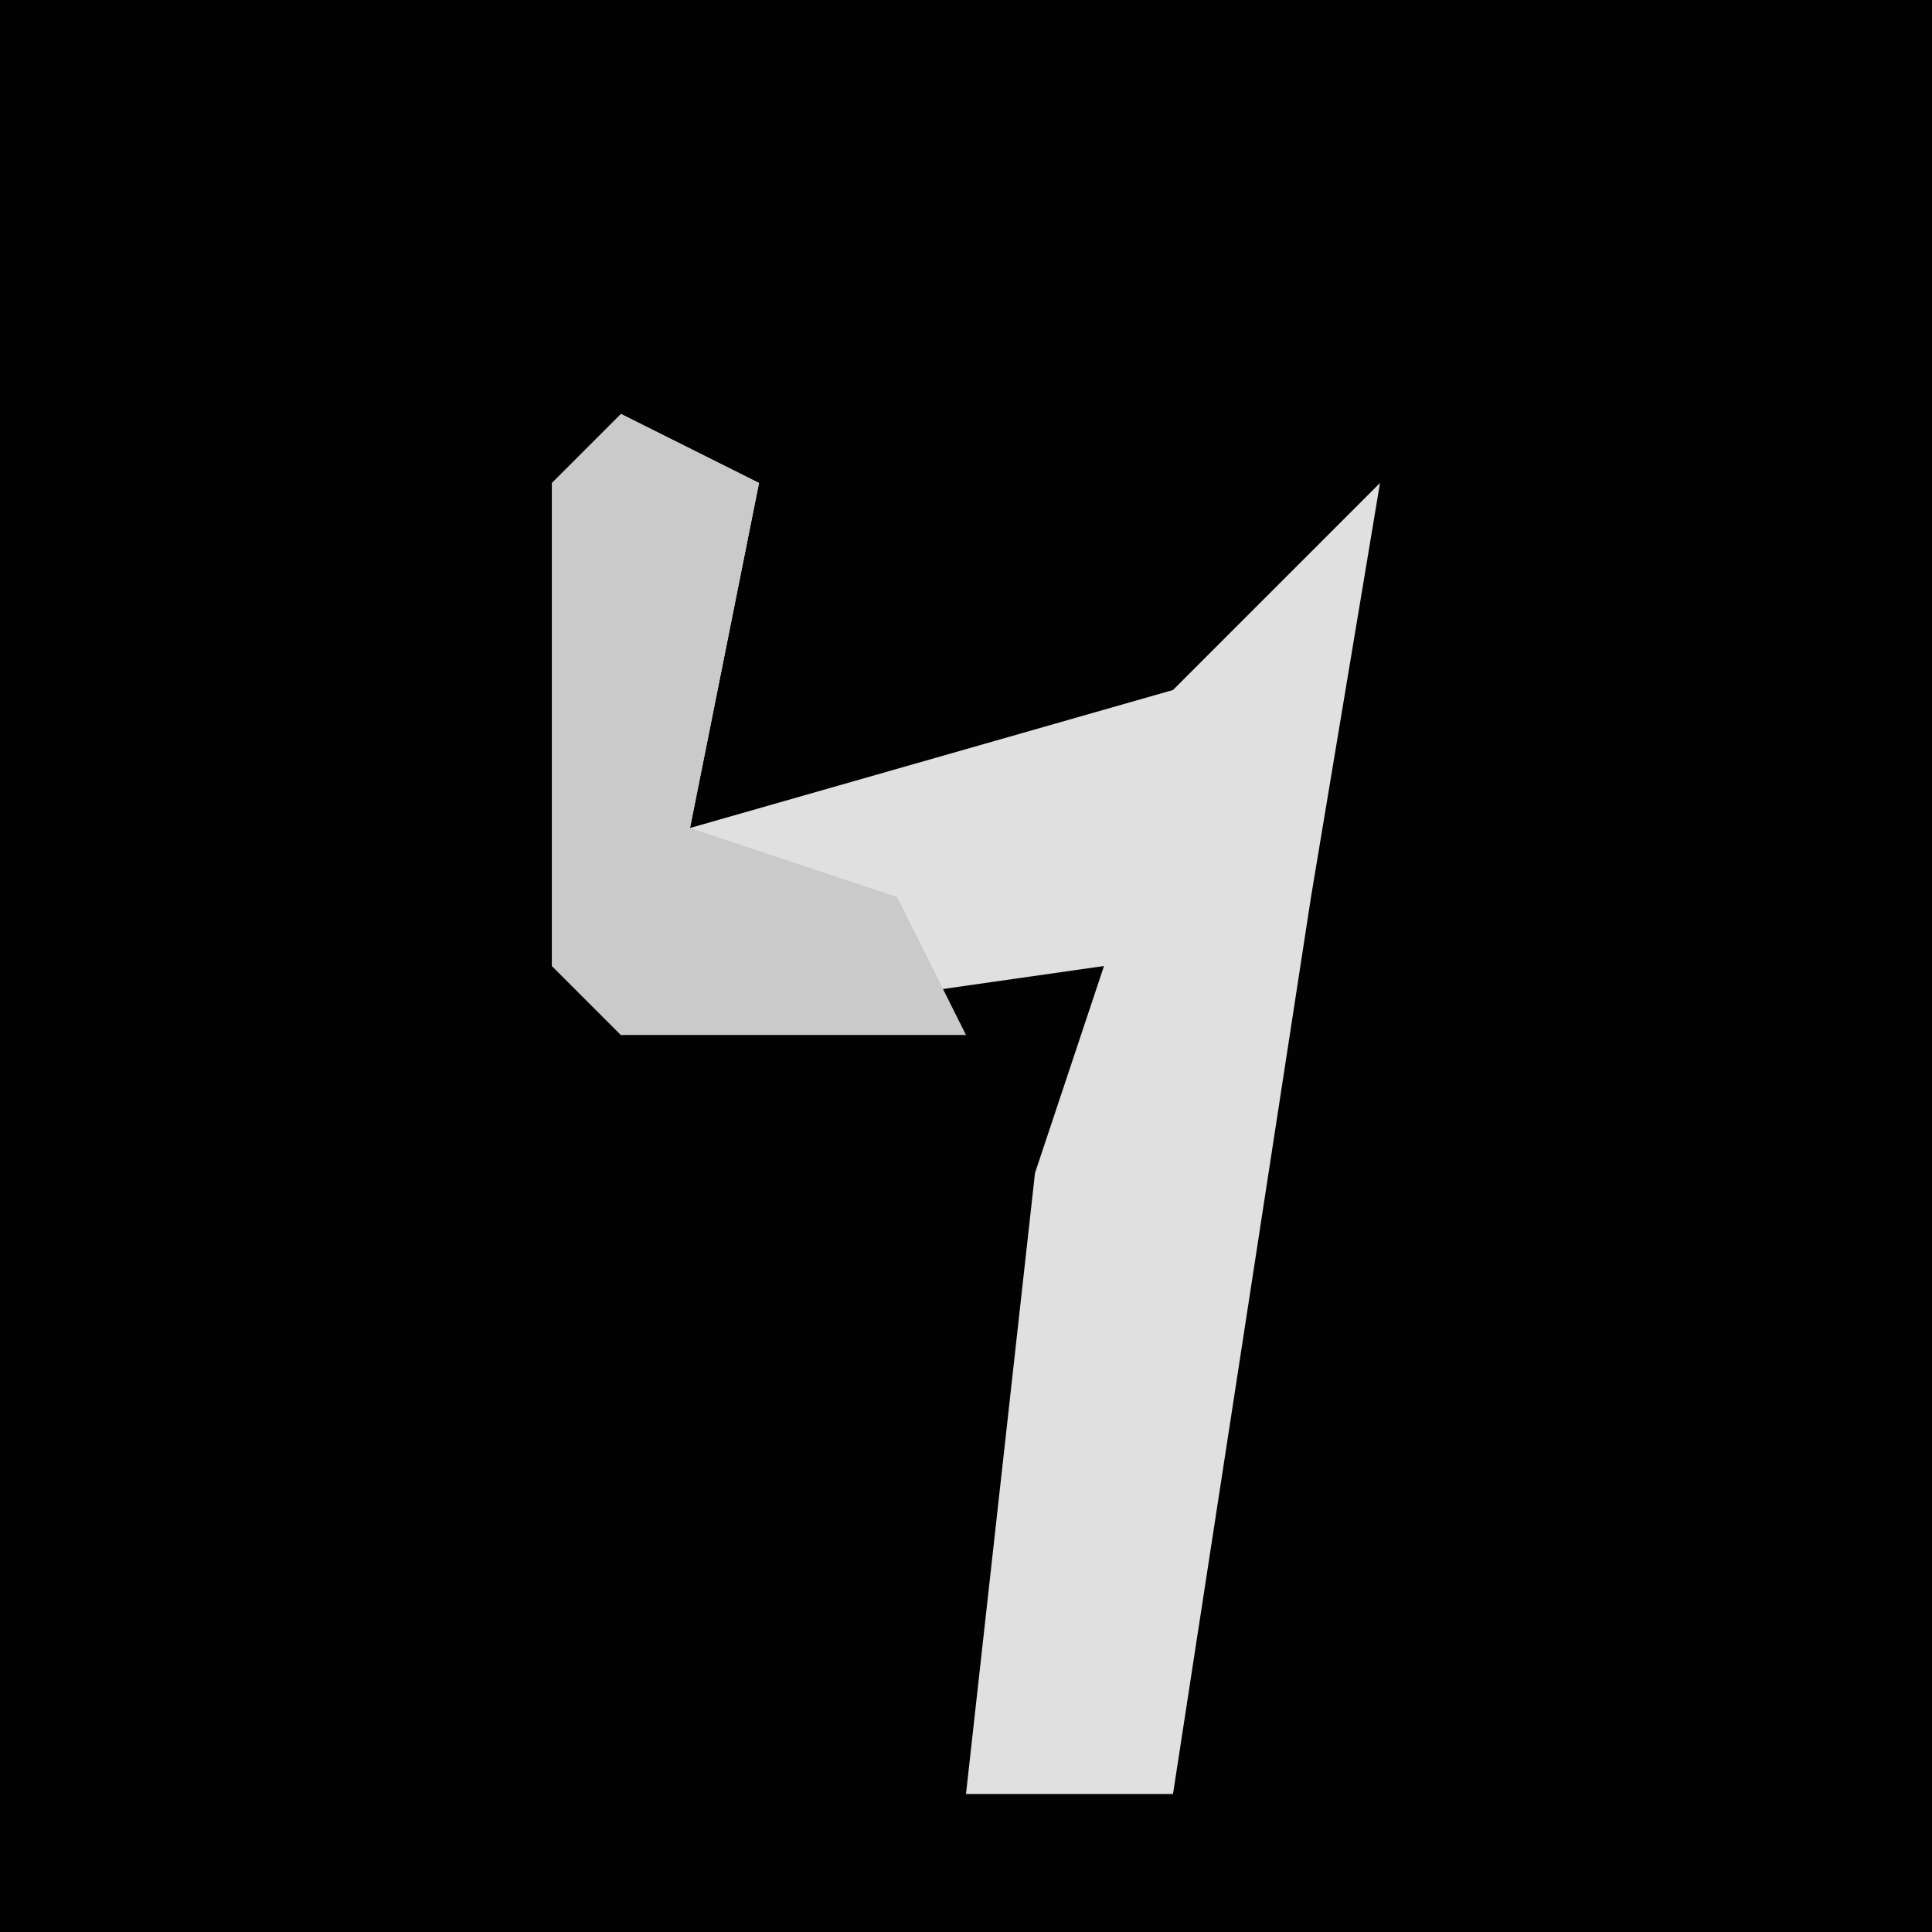 <?xml version="1.0" encoding="UTF-8"?>
<svg version="1.1" xmlns="http://www.w3.org/2000/svg" width="28" height="28">
<path d="M0,0 L28,0 L28,28 L0,28 Z " fill="#020202" transform="translate(0,0)"/>
<path d="M0,0 L2,1 L1,6 L8,4 L11,1 L10,7 L8,20 L5,20 L6,11 L7,8 L0,9 L-1,8 L-1,1 Z " fill="#E0E0E0" transform="translate(9,6)"/>
<path d="M0,0 L2,1 L1,6 L4,7 L5,9 L0,9 L-1,8 L-1,1 Z " fill="#CACACA" transform="translate(9,6)"/>
</svg>
